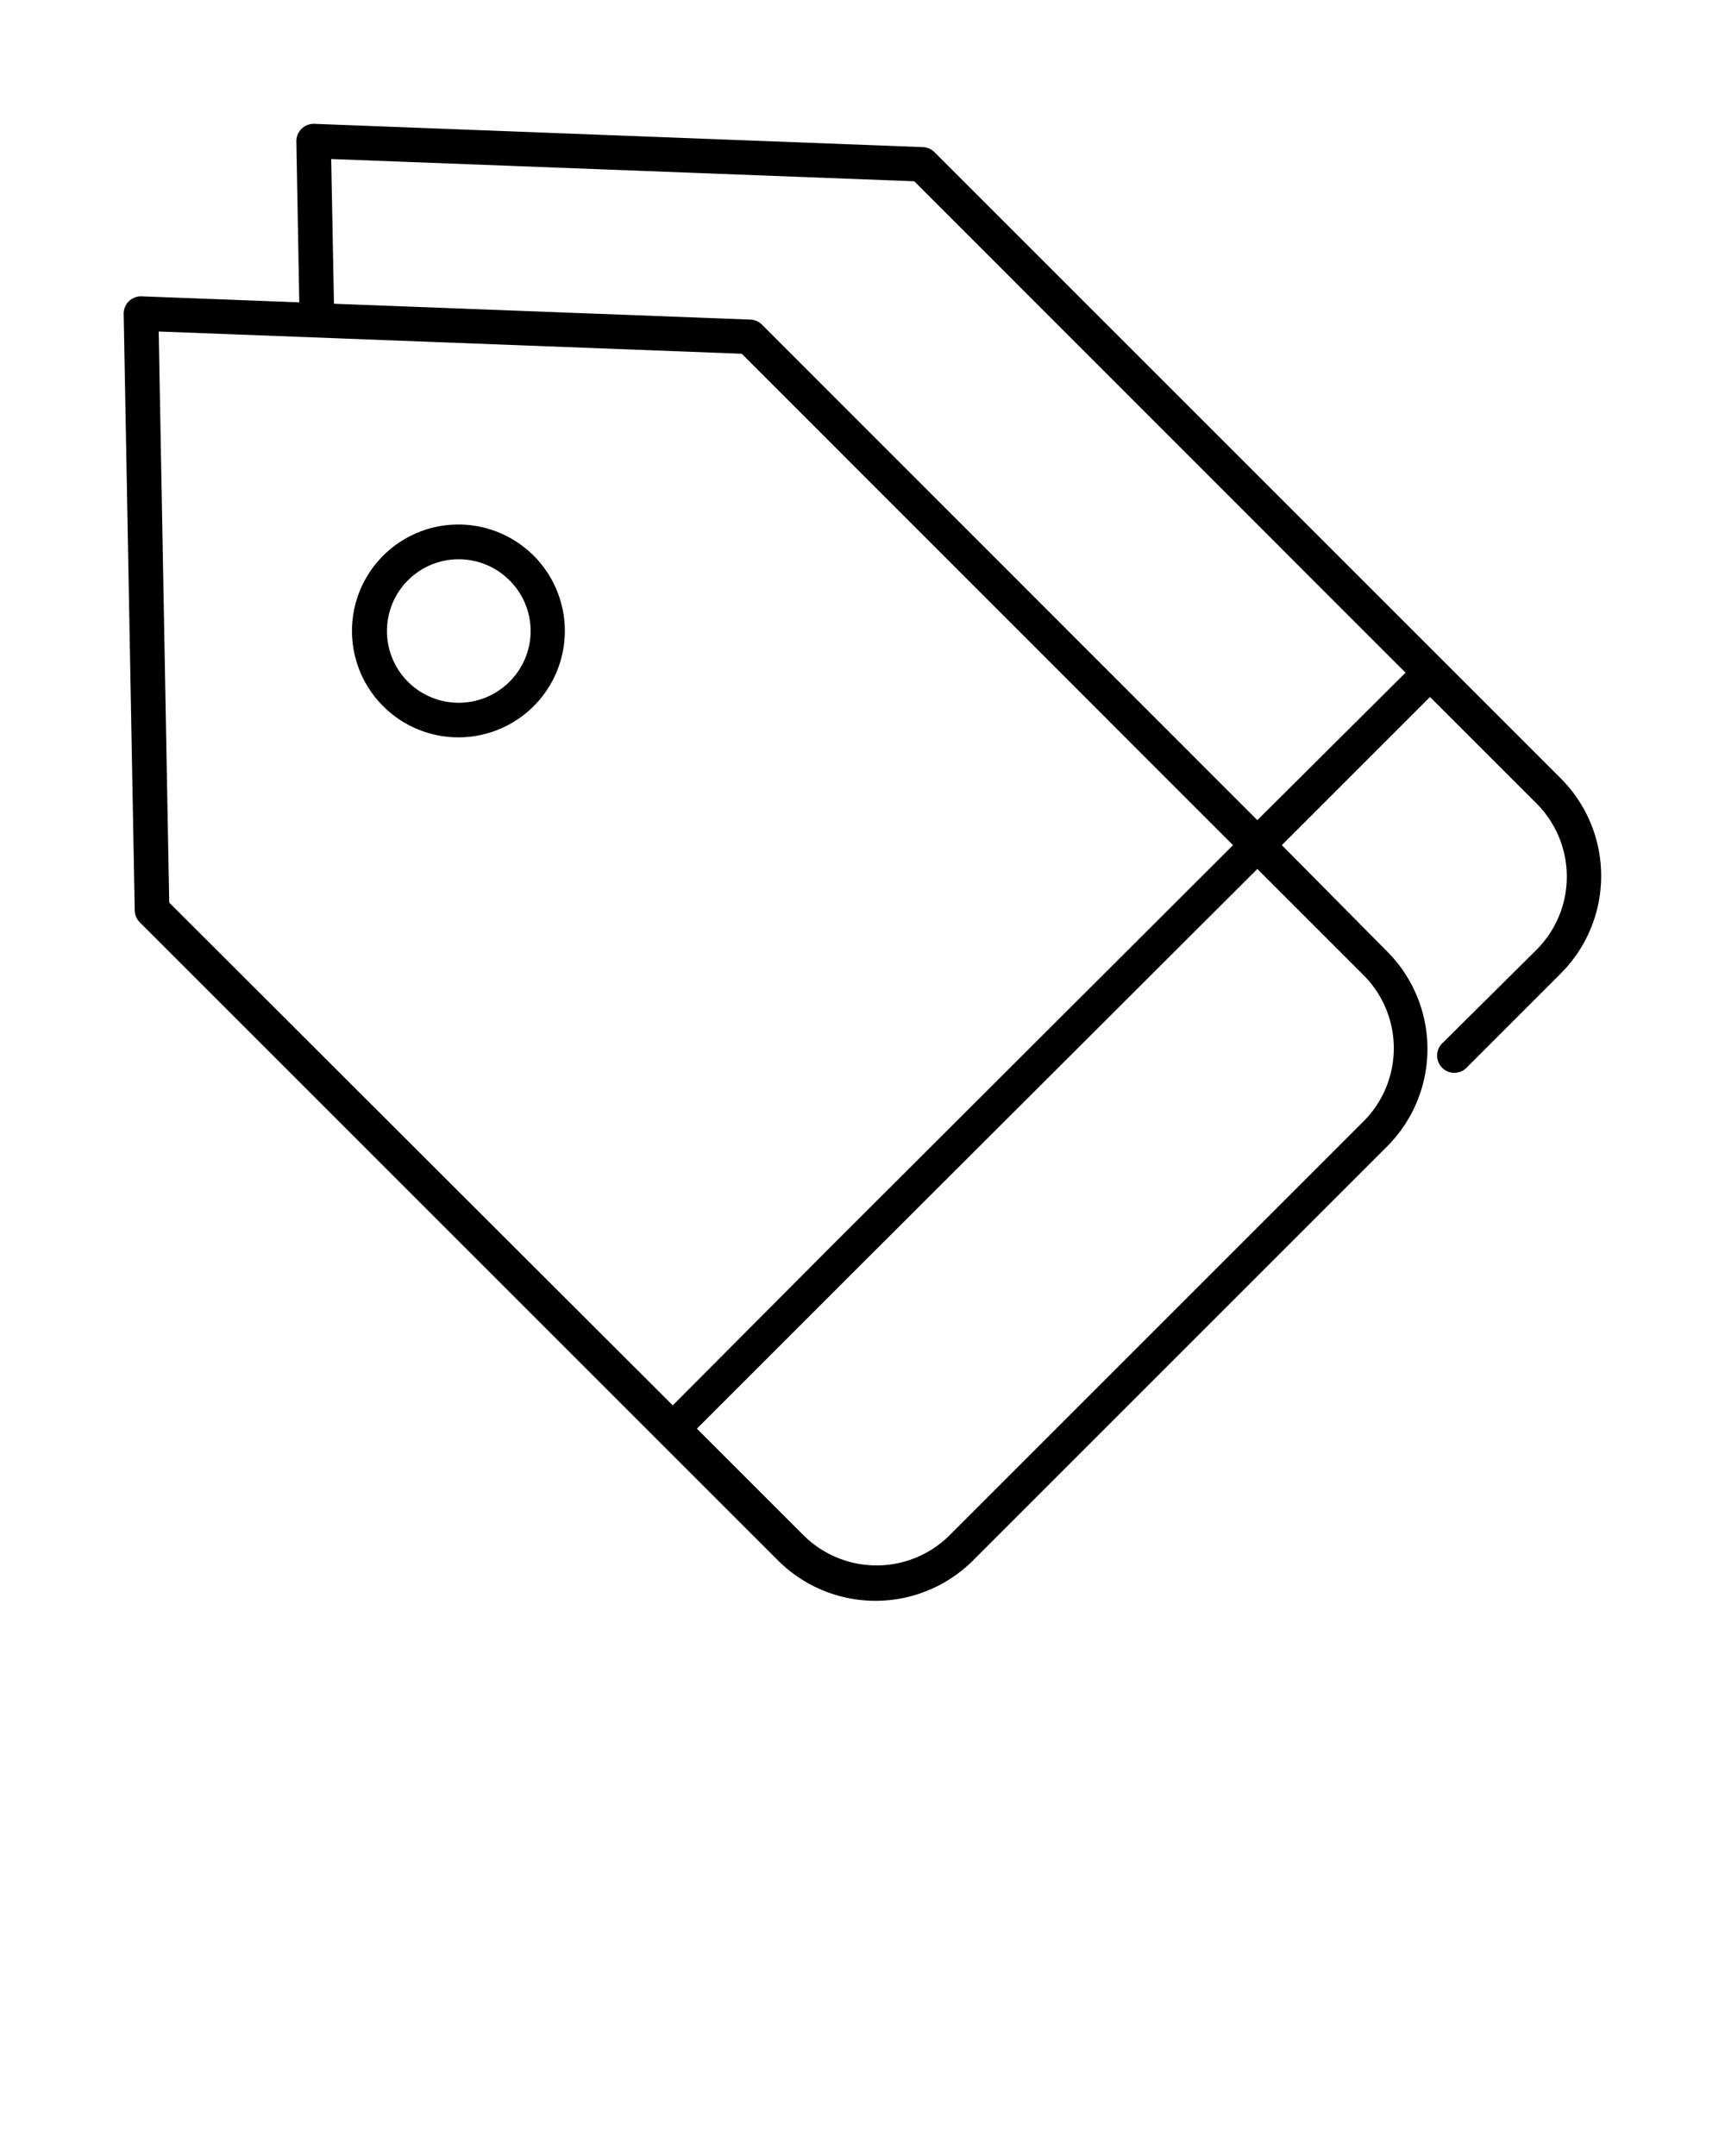 <svg xmlns="http://www.w3.org/2000/svg" data-name="Layer 1" viewBox="0 0 100 125" x="0px" y="0px"><title>06</title><g data-name="Group"><path data-name="Compound Path" d="M30.94,32.22a6.17,6.17,0,1,0,0,8.72A6.17,6.17,0,0,0,30.94,32.22Zm-1.41,7.31a4.16,4.16,0,1,1,0-5.89A4.14,4.14,0,0,1,29.53,39.53Z"/><path data-name="Compound Path" d="M83.66,60.44a1,1,0,1,0,1.41,1.41l5.41-5.41a8,8,0,0,0,0-11.31L54.17,8.82a1,1,0,0,0-.67-.29L18.22,7.18a1,1,0,0,0-.74.29,1,1,0,0,0-.3.73l.17,9.33-9.14-.35a1,1,0,0,0-.74.29,1,1,0,0,0-.3.73l.64,34.58a1,1,0,0,0,.29.69l37,37a8,8,0,0,0,11.31,0l24-24a8,8,0,0,0,0-11.31L74.31,49l8.59-8.59,6.17,6.17a6,6,0,0,1,0,8.49ZM9.2,19.22,43,20.51,71.48,49,48.13,72.31,39,81.48,9.81,52.33ZM79.06,65l-24,24a6,6,0,0,1-8.49,0l-6.17-6.17,9.17-9.17L72.89,50.38l6.17,6.17A6,6,0,0,1,79.06,65ZM72.89,47.55,44.17,18.82a1,1,0,0,0-.67-.29l-24.14-.92L19.2,9.22,53,10.51,81.48,39Z"/></g></svg>